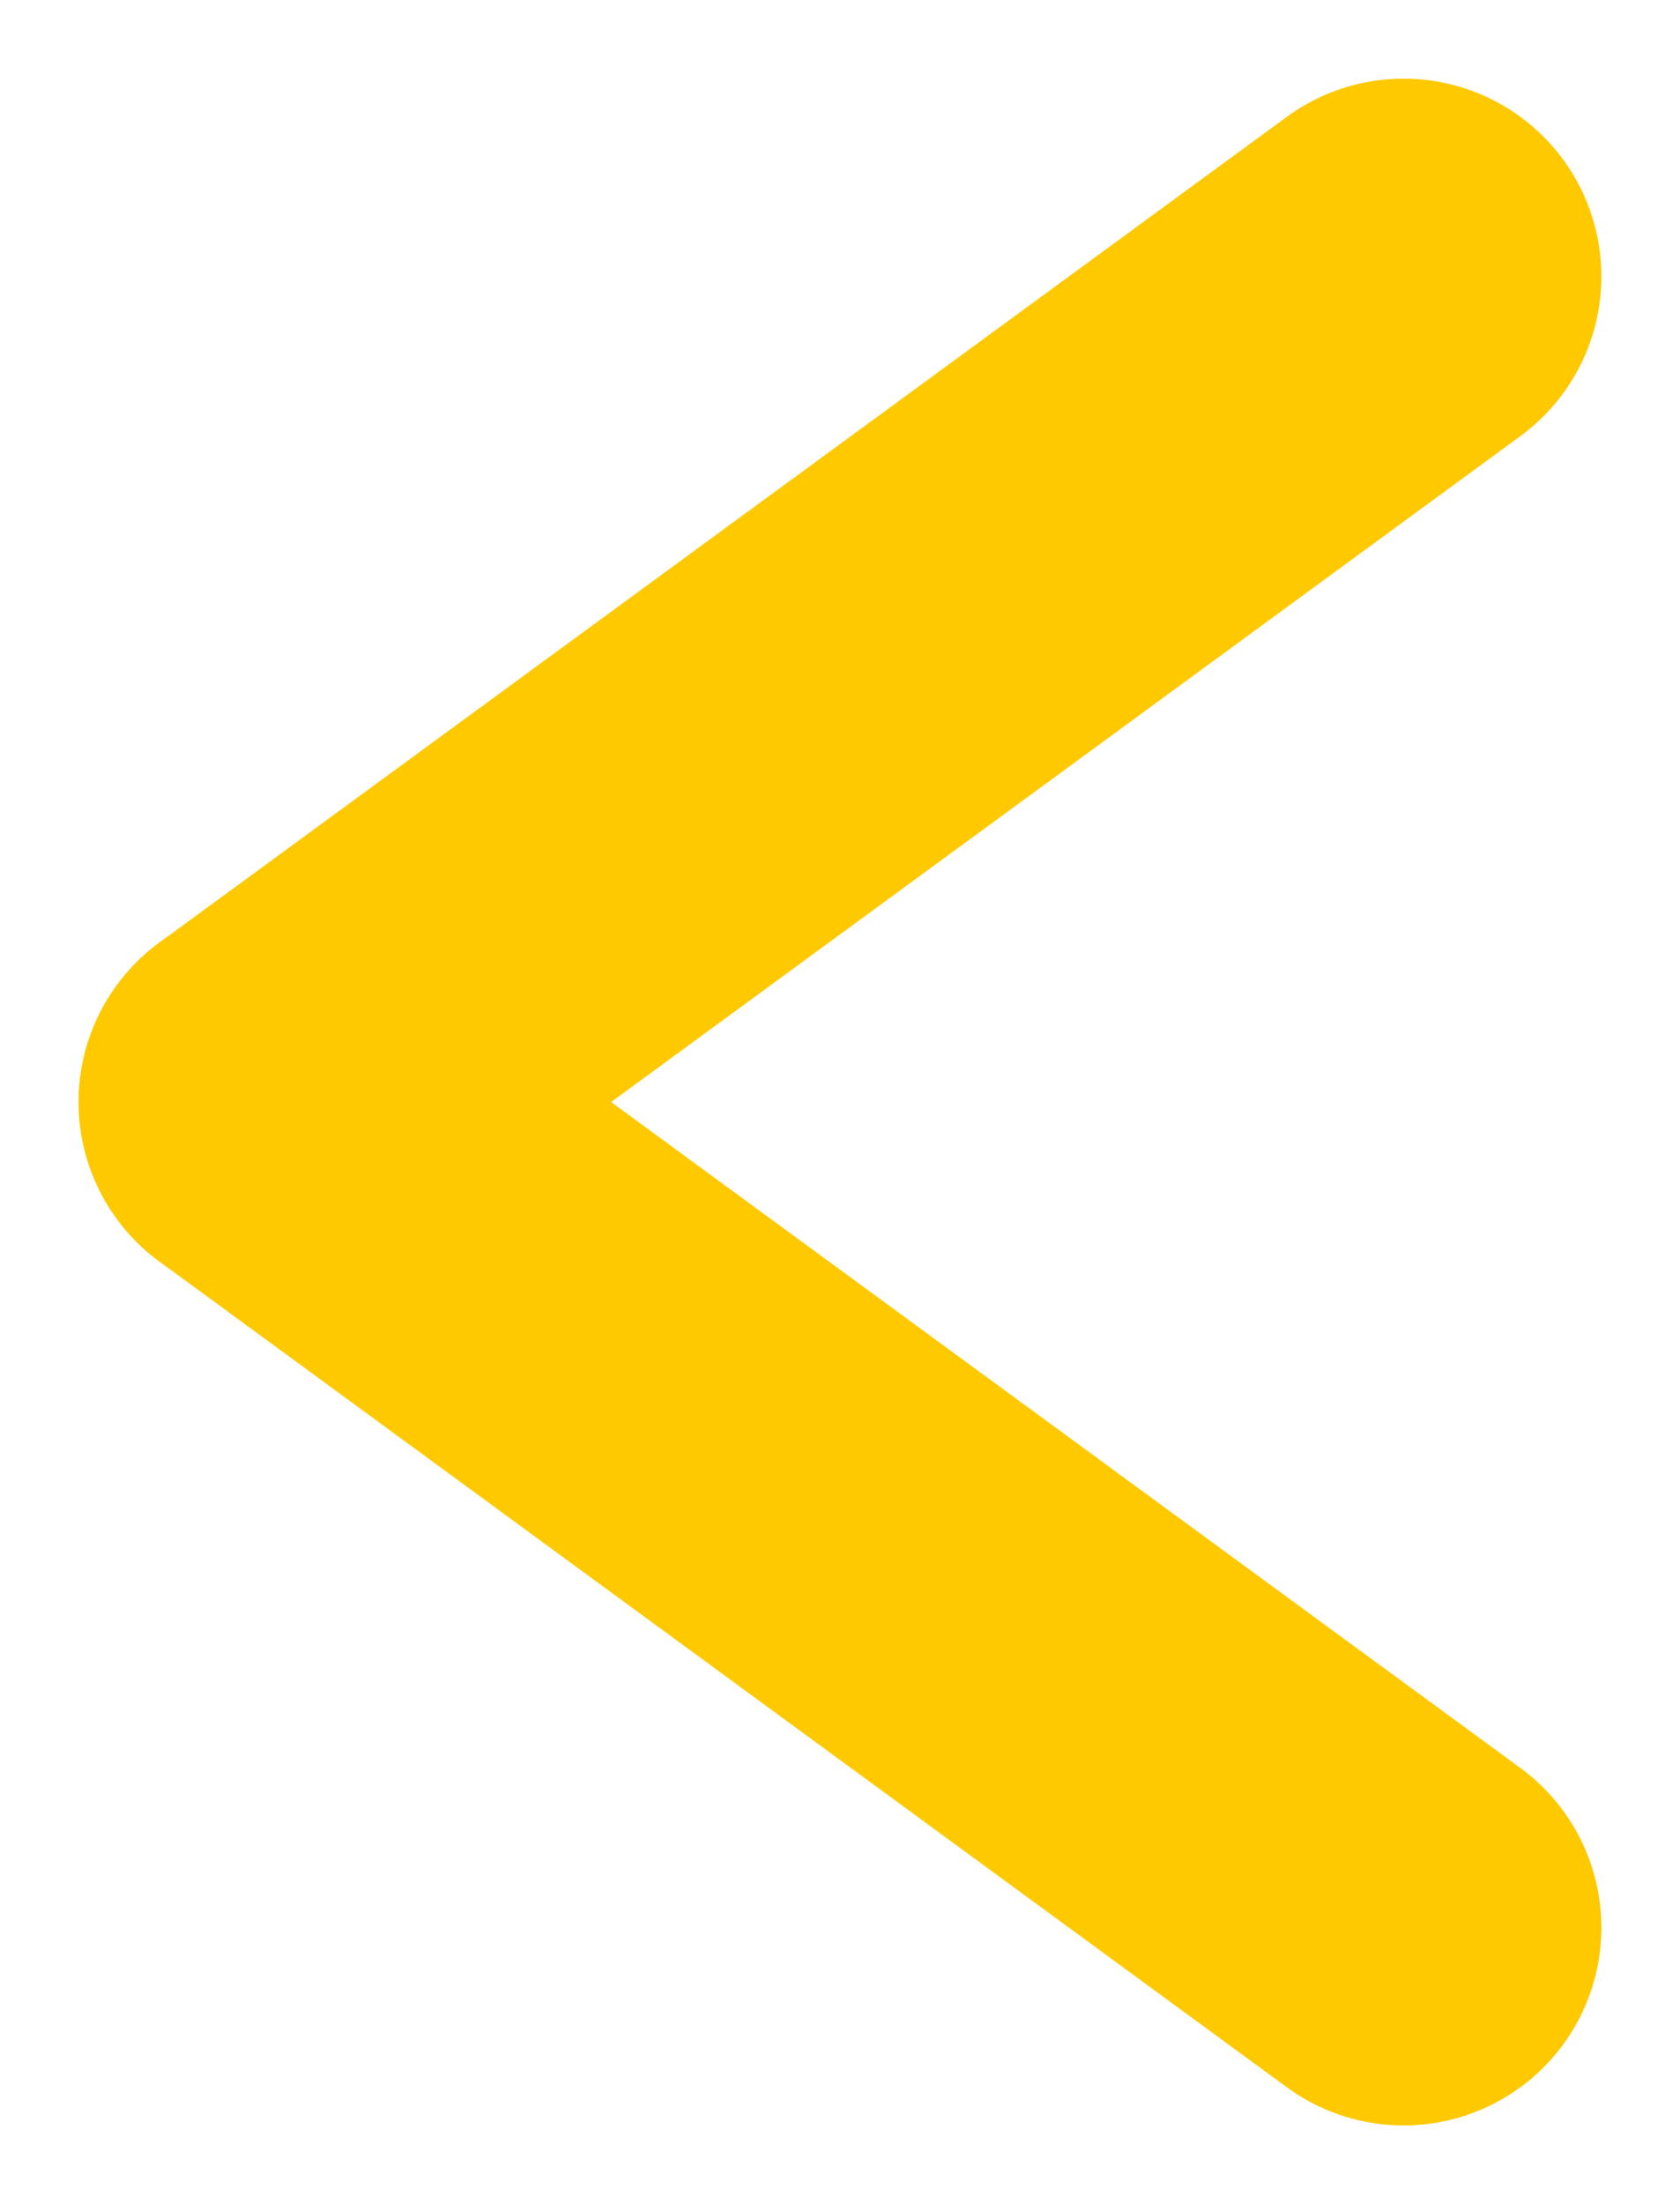 <svg xmlns="http://www.w3.org/2000/svg" width="63.712" height="83.567" viewBox="0 0 63.712 83.567">
  <g id="Grupo_29" data-name="Grupo 29" transform="translate(10.482 10.482)">
    <line id="Linha_2" data-name="Linha 2" x1="42.748" y2="31.302" fill="none" stroke="#ffc900" stroke-linecap="round" stroke-width="15"/>
    <line id="Linha_3" data-name="Linha 3" x1="42.748" y1="31.302" transform="translate(0 31.302)" fill="none" stroke="#ffc900" stroke-linecap="round" stroke-width="15"/>
  </g>
</svg>
